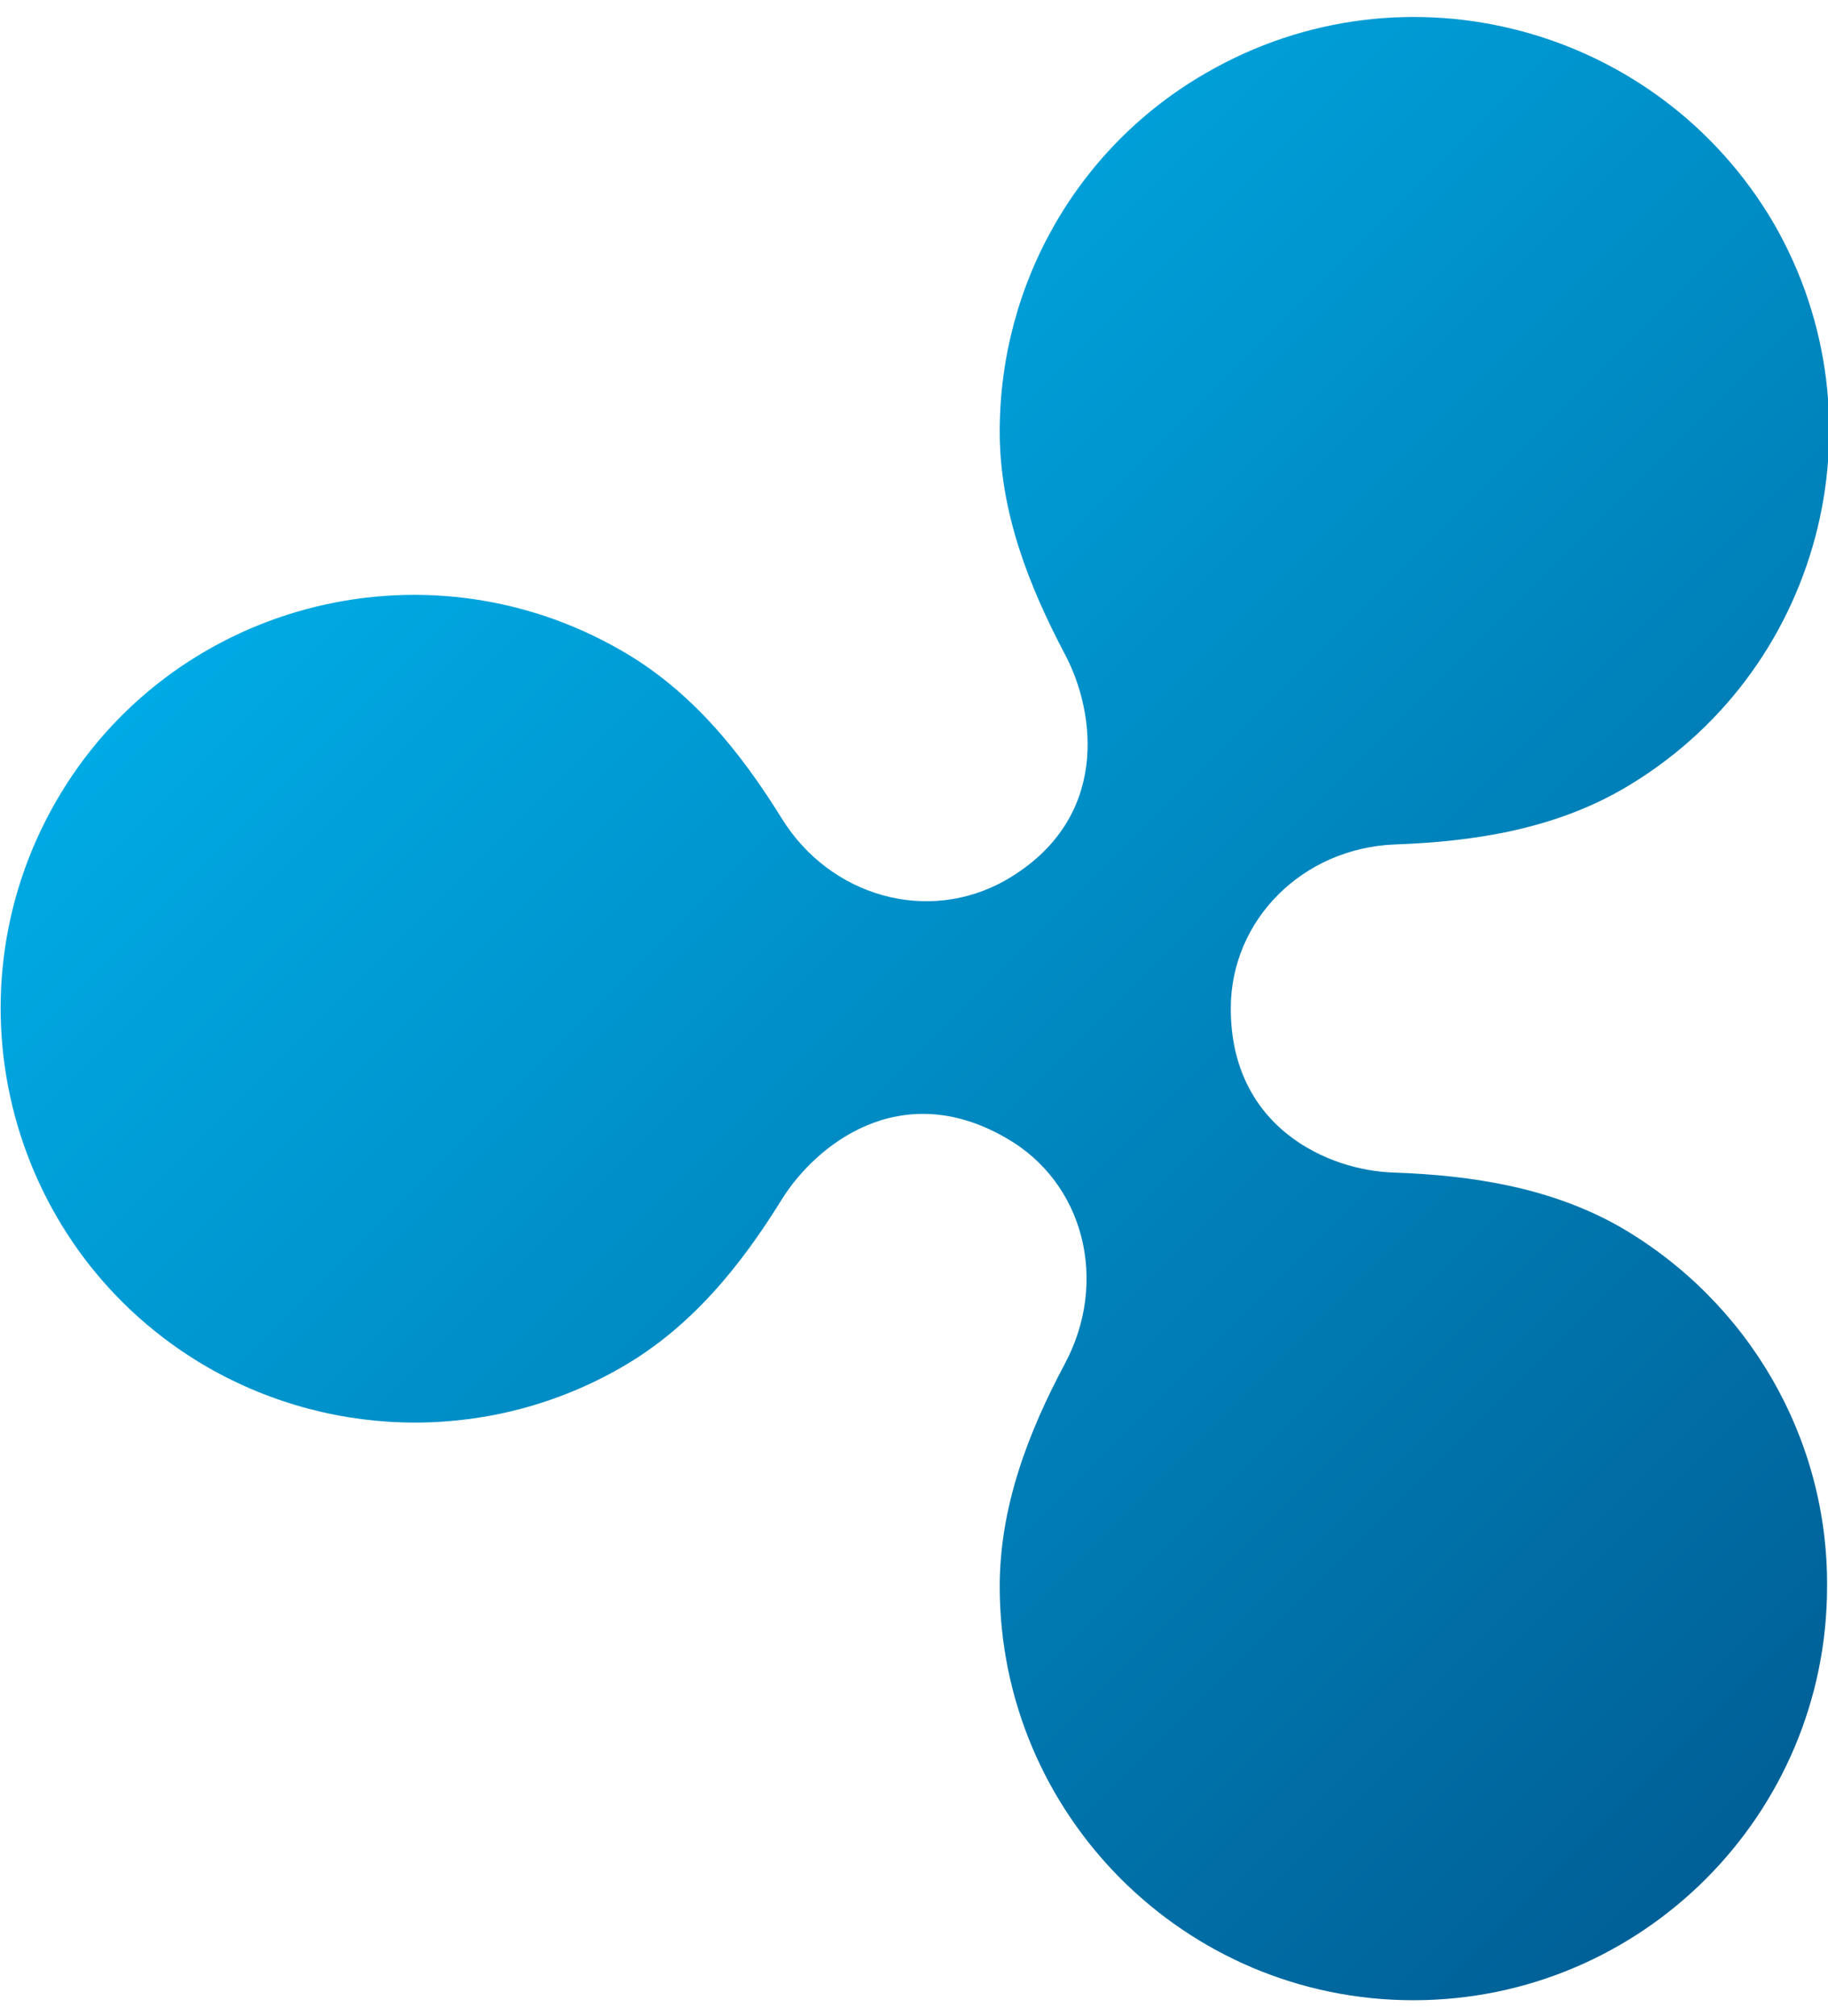 <?xml version="1.0" encoding="utf-8"?>
<!-- Generator: Adobe Illustrator 22.1.0, SVG Export Plug-In . SVG Version: 6.00 Build 0)  -->
<svg version="1.1" id="Layer_1" xmlns="http://www.w3.org/2000/svg" xmlns:xlink="http://www.w3.org/1999/xlink" x="0px" y="0px"
	 viewBox="0 0 196.2 216.3" style="enable-background:new 0 0 196.2 216.3;" xml:space="preserve">
<style type="text/css">
	.st0{fill:url(#SVGID_1_);}
</style>
<title>Ripple_logo_RGB</title>
<linearGradient id="SVGID_1_" gradientUnits="userSpaceOnUse" x1="83.676" y1="168.852" x2="231.177" y2="21.351" gradientTransform="matrix(1 0 0 -1 -28.347 203.369)">
	<stop  offset="0" style="stop-color:#00AAE4"/>
	<stop  offset="1" style="stop-color:#006097"/>
</linearGradient>
<path class="st0" d="M174,131.7c-7.5-4.3-16-5.6-24.4-5.9c-7-0.2-17.5-4.8-17.5-17.6c0-9.5,7.7-17.2,17.6-17.6
	c8.4-0.3,16.9-1.6,24.4-5.9c21.3-12.3,28.5-39.5,16.3-60.7C178,2.8,150.8-4.5,129.5,7.8c-13.8,7.9-22.2,22.6-22.2,38.5
	c0,8.6,3.1,16.5,7,23.9c3.3,6.2,4.9,17.7-6.3,24.2c-8.4,4.8-18.9,1.8-24.1-6.6c-4.4-7.1-9.7-13.7-17.2-18C45.4,57.5,18.2,64.8,6,86
	s-5,48.4,16.3,60.7c13.8,7.9,30.7,7.9,44.4,0c7.5-4.3,12.8-10.9,17.2-18c3.6-5.8,12.7-13.2,24.1-6.6c8.4,4.8,11,15.4,6.3,24.2
	c-3.9,7.3-7,15.3-7,23.9c0,24.5,19.9,44.4,44.4,44.4s44.4-19.9,44.4-44.4C196.2,154.3,187.7,139.7,174,131.7z"/>
</svg>
